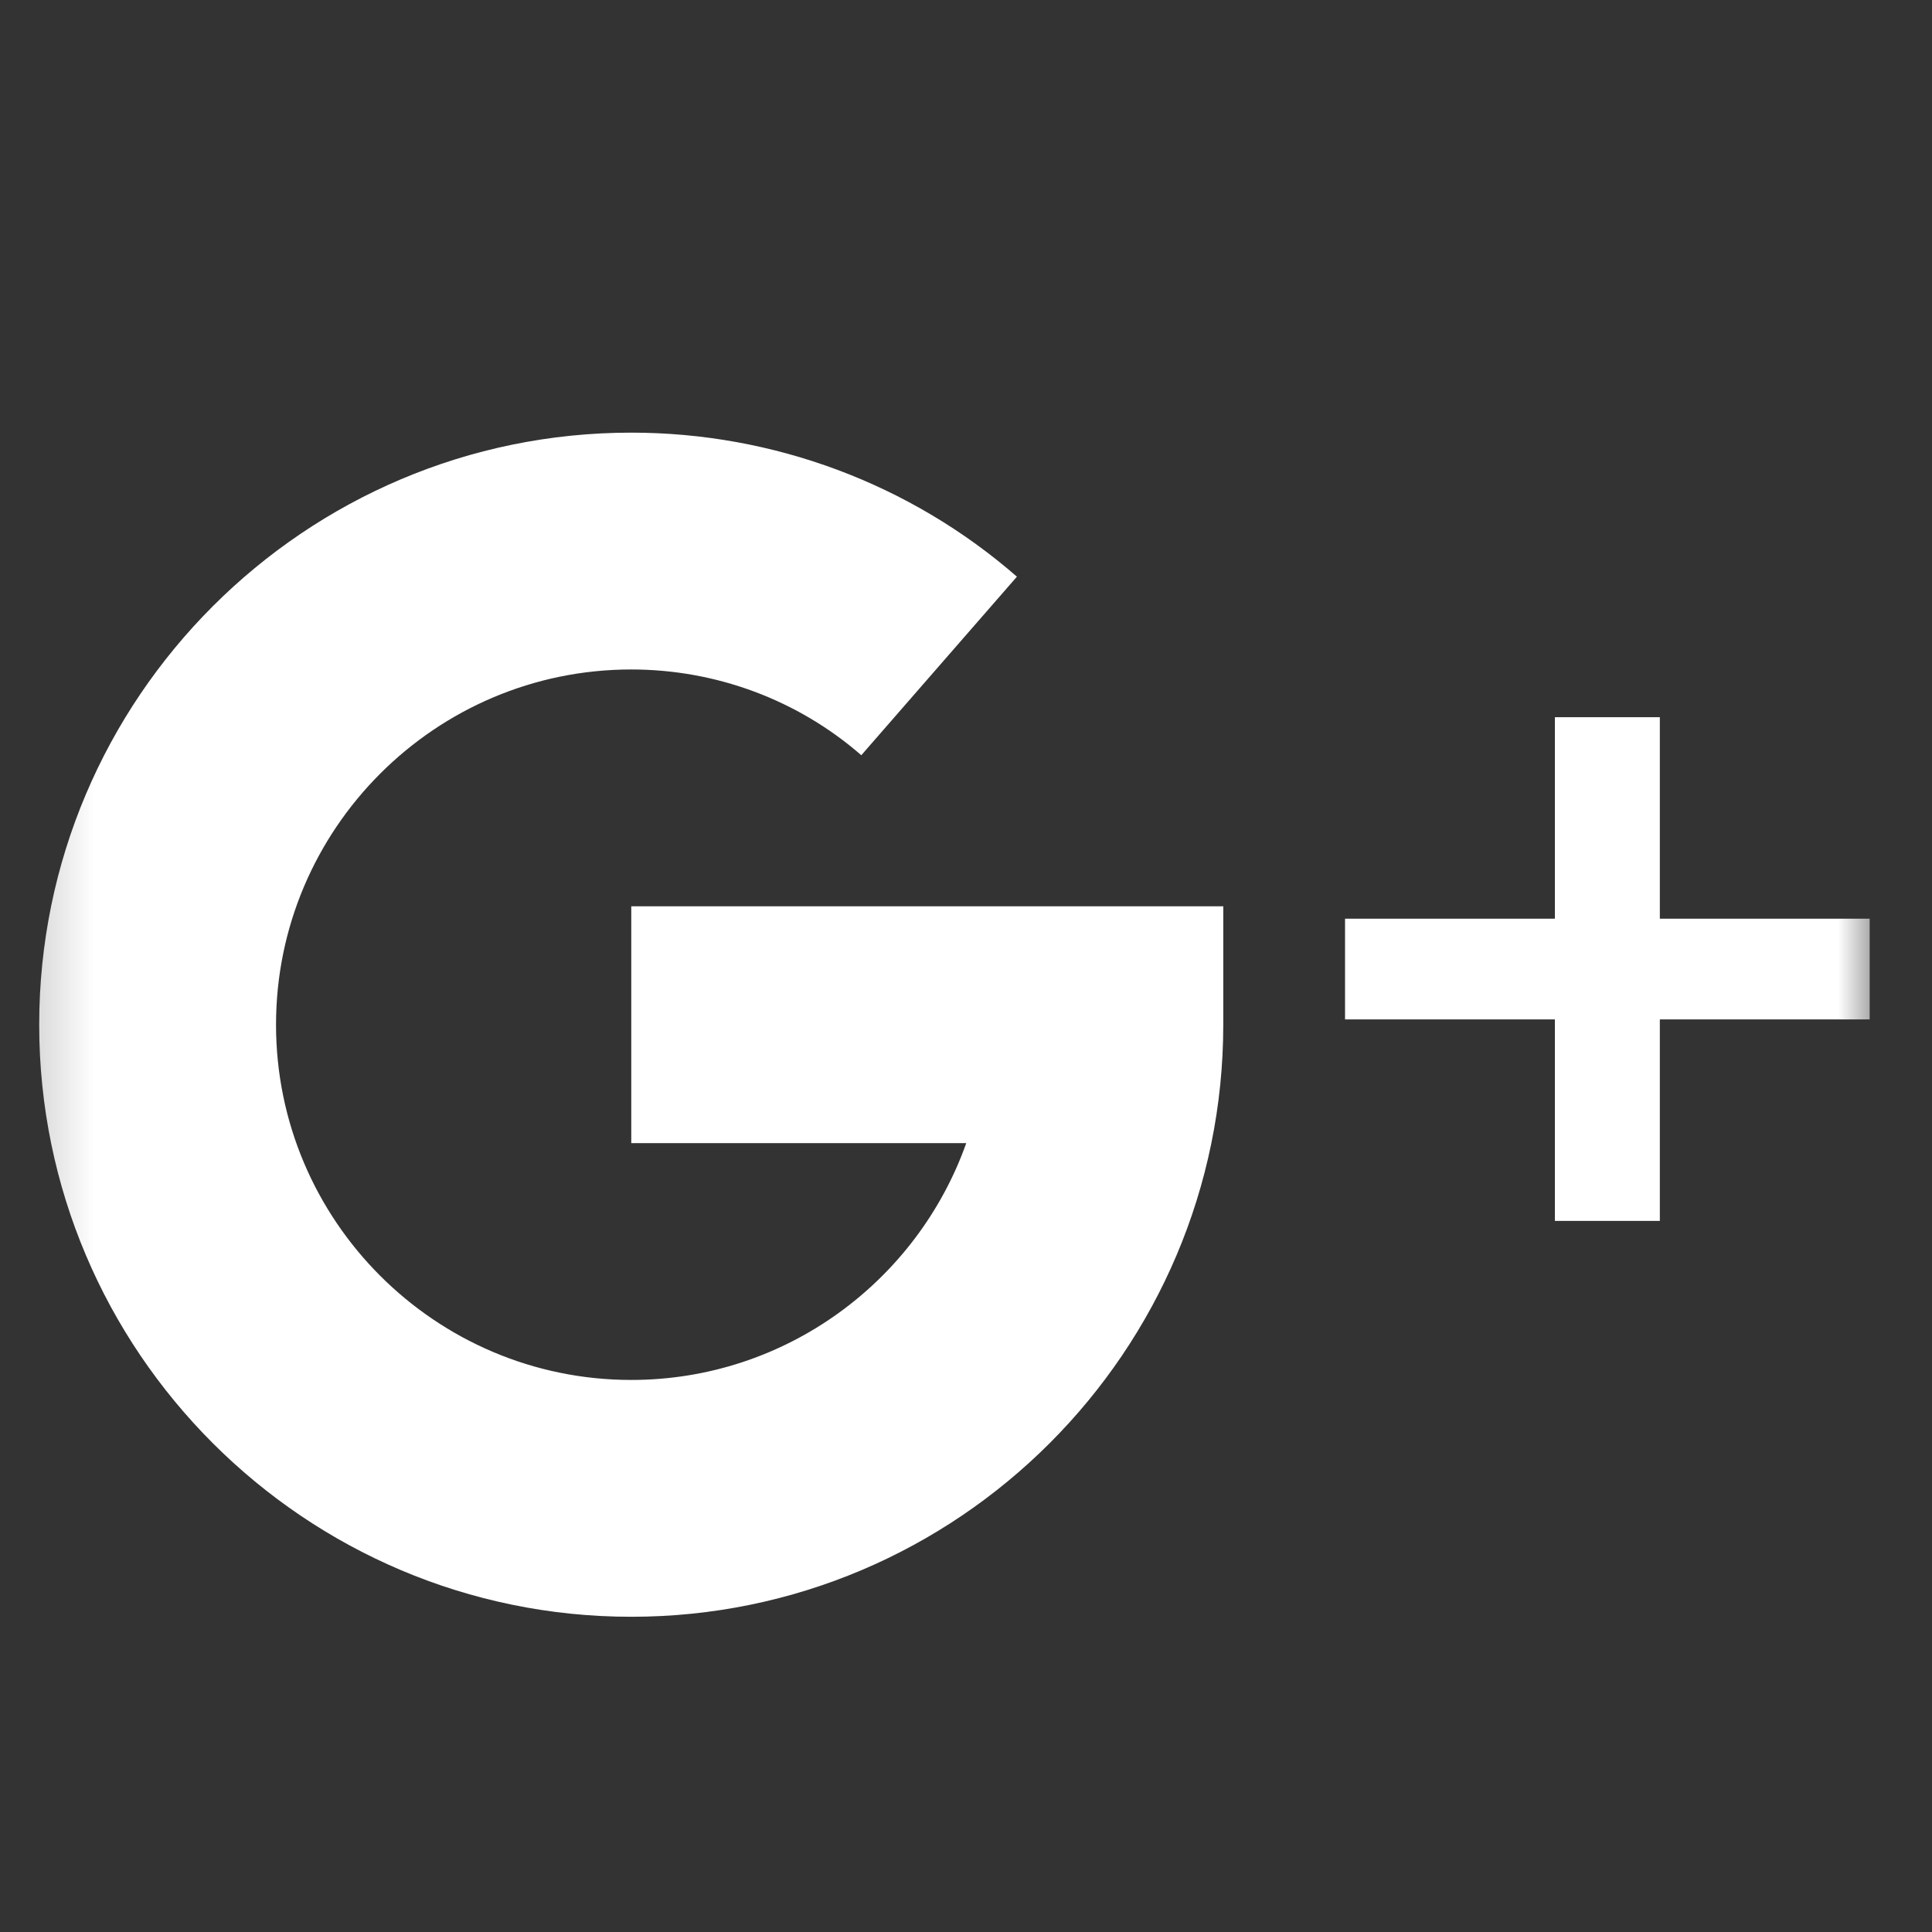 <svg width="31" height="31" viewBox="0 0 31 31" fill="none" xmlns="http://www.w3.org/2000/svg">
<rect x="0" y="0" width="31" height="31" fill="#333333" stroke="none"/>
<g id="Google">
<mask id="mask0_14375_12601" style="mask-type:alpha" maskUnits="userSpaceOnUse" x="0" y="0" width="31" height="31">
<rect id="Rectangle 56" x="0.2" y="0.2" width="30" height="30" fill="#C4C4C4"/>
</mask>
<g mask="url(#mask0_14375_12601)">
<g id="Group 15">
<g id="Group">
<g id="Group_2">
<path id="Vector" d="M26.633 14.741V11.508H24.949V14.741H21.582V16.357H24.949V19.59H26.633V16.357H30V14.741H26.633Z" fill="white"/>
</g>
</g>
<g id="Group_3">
<g id="Group_4">
<path id="Vector_2" d="M10.129 14.542V18.342H15.504C14.719 20.554 12.606 22.142 10.129 22.142C6.986 22.142 4.429 19.585 4.429 16.442C4.429 13.3 6.986 10.742 10.129 10.742C11.491 10.742 12.802 11.231 13.82 12.118L16.317 9.253C14.607 7.763 12.41 6.942 10.129 6.942C4.89 6.942 0.629 11.204 0.629 16.442C0.629 21.681 4.89 25.942 10.129 25.942C15.367 25.942 19.628 21.681 19.628 16.442V14.542H10.129Z" fill="white"/>
</g>
</g>
</g>
</g>
</g>
</svg>
